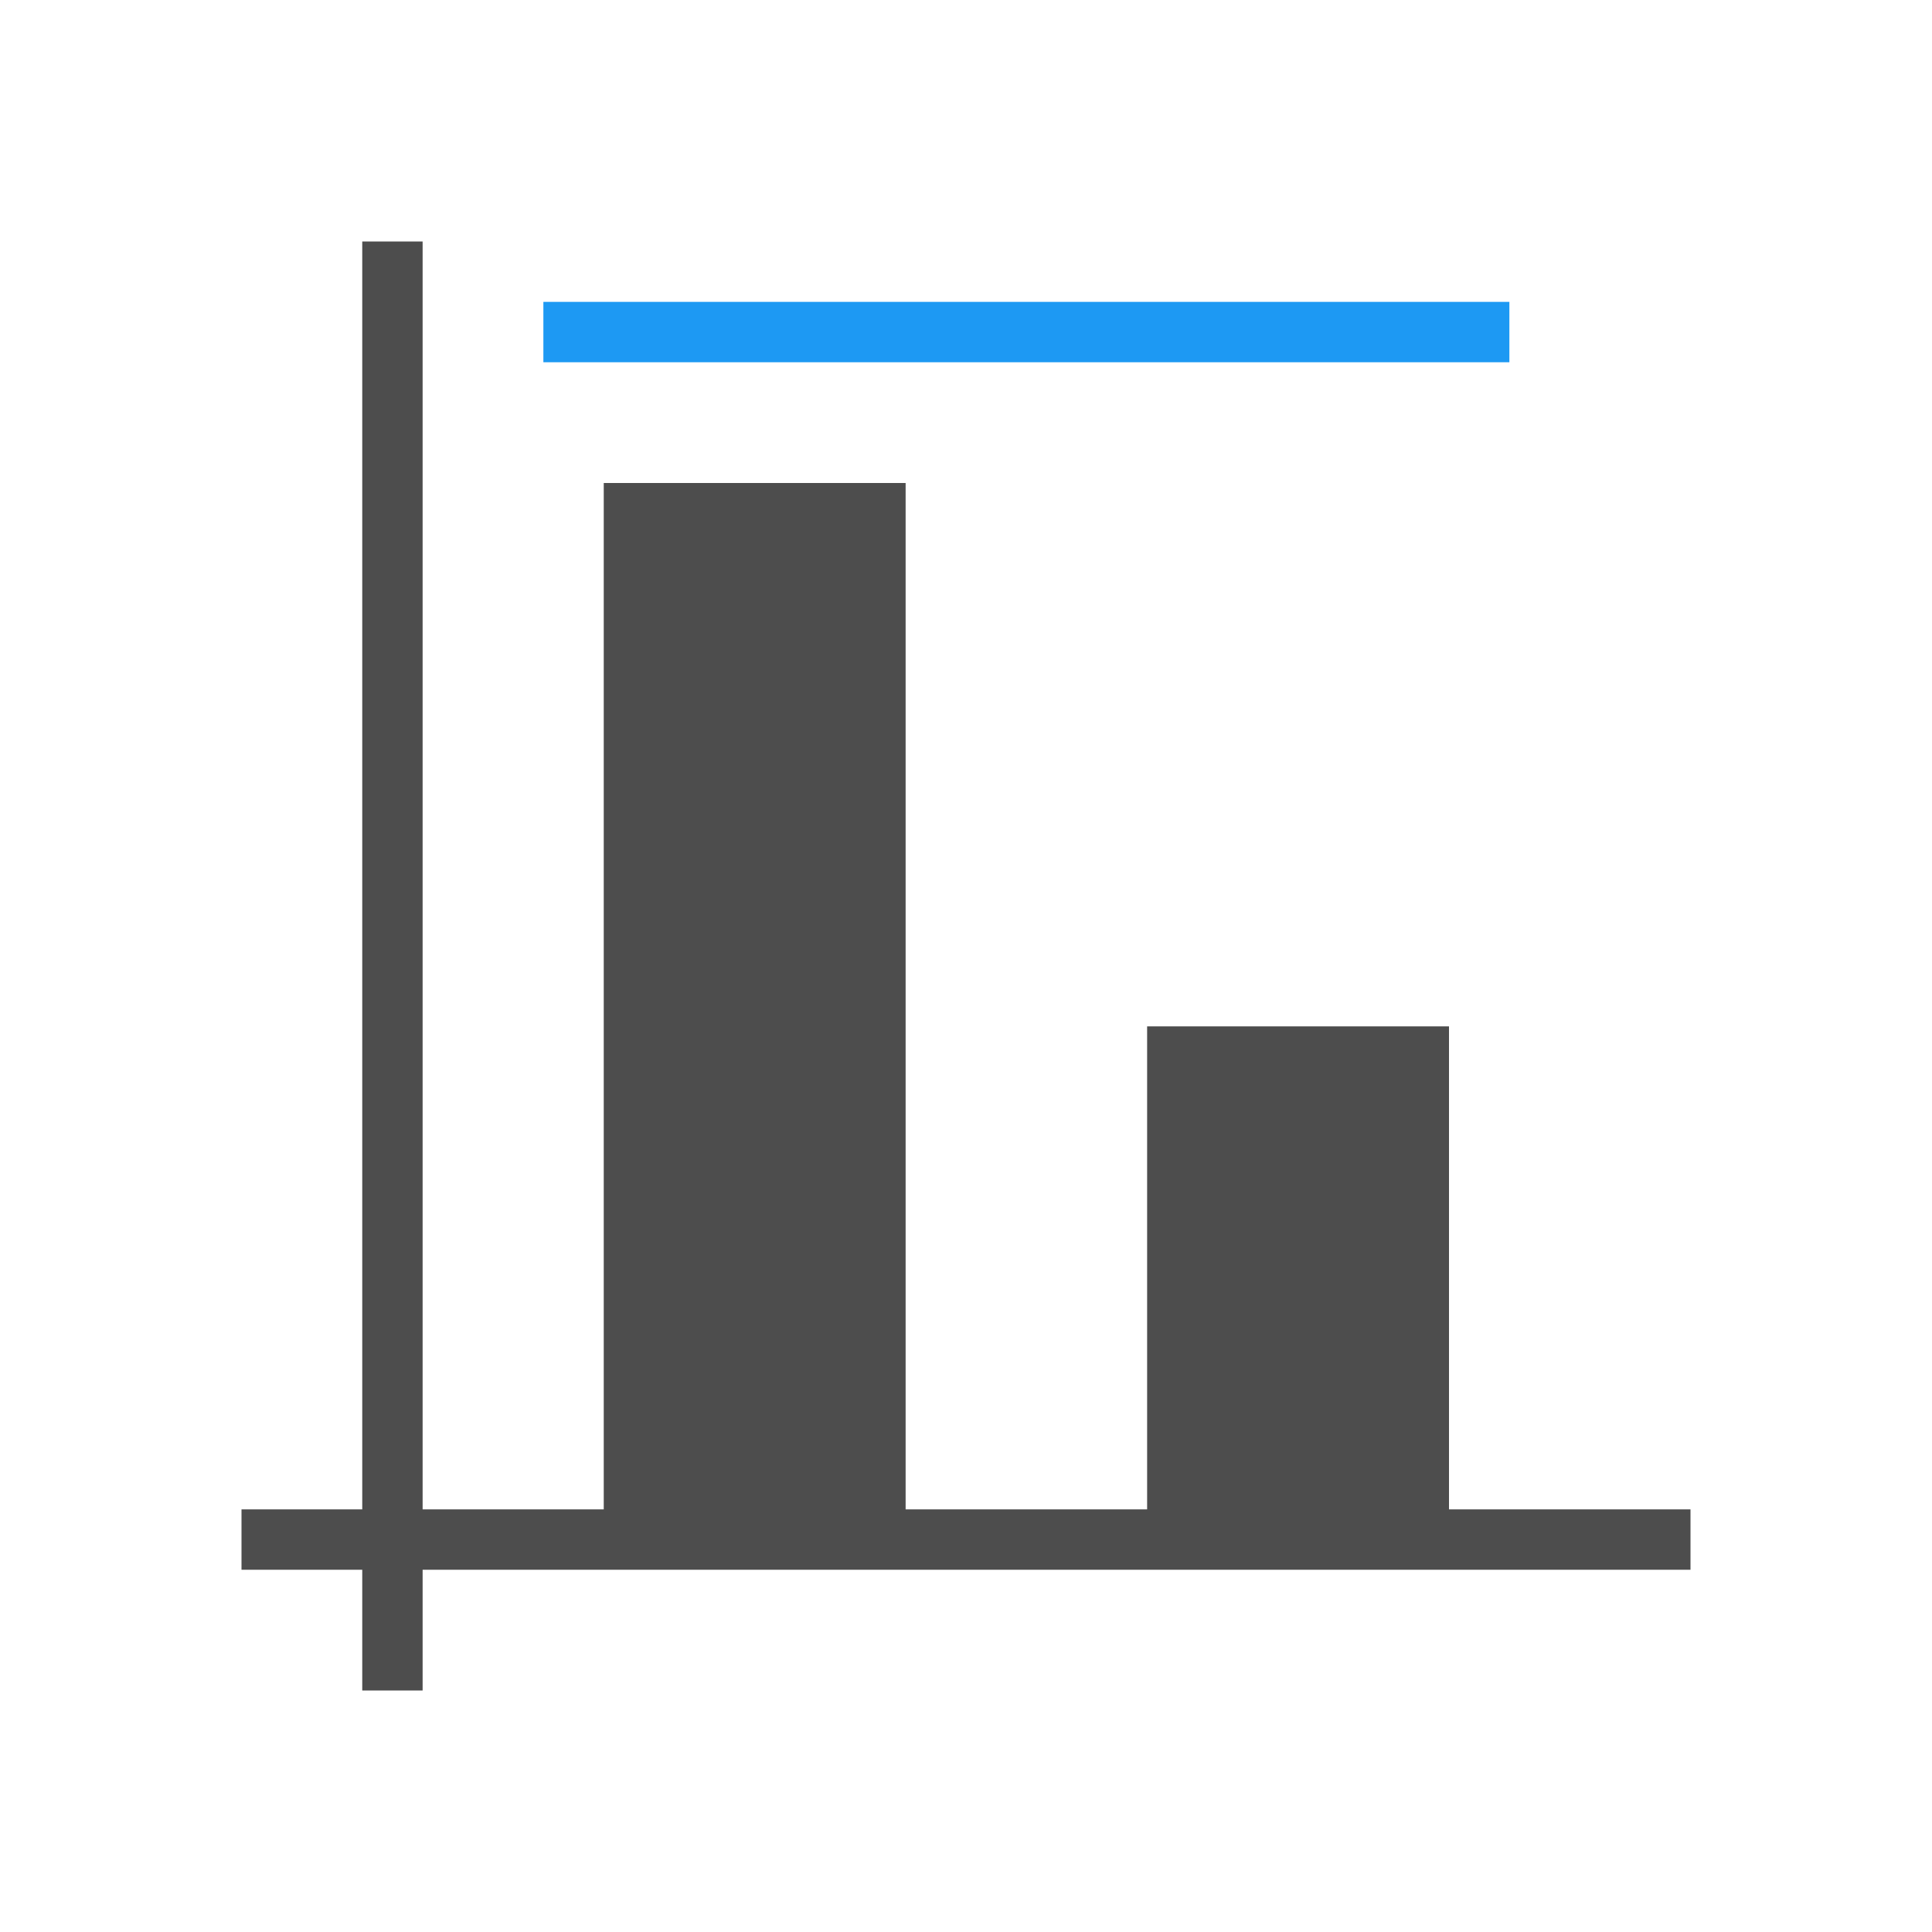 <svg xmlns="http://www.w3.org/2000/svg" viewBox="0 0 32 32">
 <path 
     style="fill:#4d4d4d" 
     d="M 6 4 L 6 25 L 4 25 L 4 26 L 6 26 L 6 28 L 7 28 L 7 26 L 28 26 L 28 25 L 24 25 L 24 17 L 19 17 L 19 25 L 15 25 L 15 8 L 10 8 L 10 25 L 7 25 L 7 4 L 6 4 z "
     />
 <path 
     style="fill:#1d99f3" 
     d="M 9 5 L 9 6 L 25 6 L 25 5 L 9 5 z "
     />
</svg>
